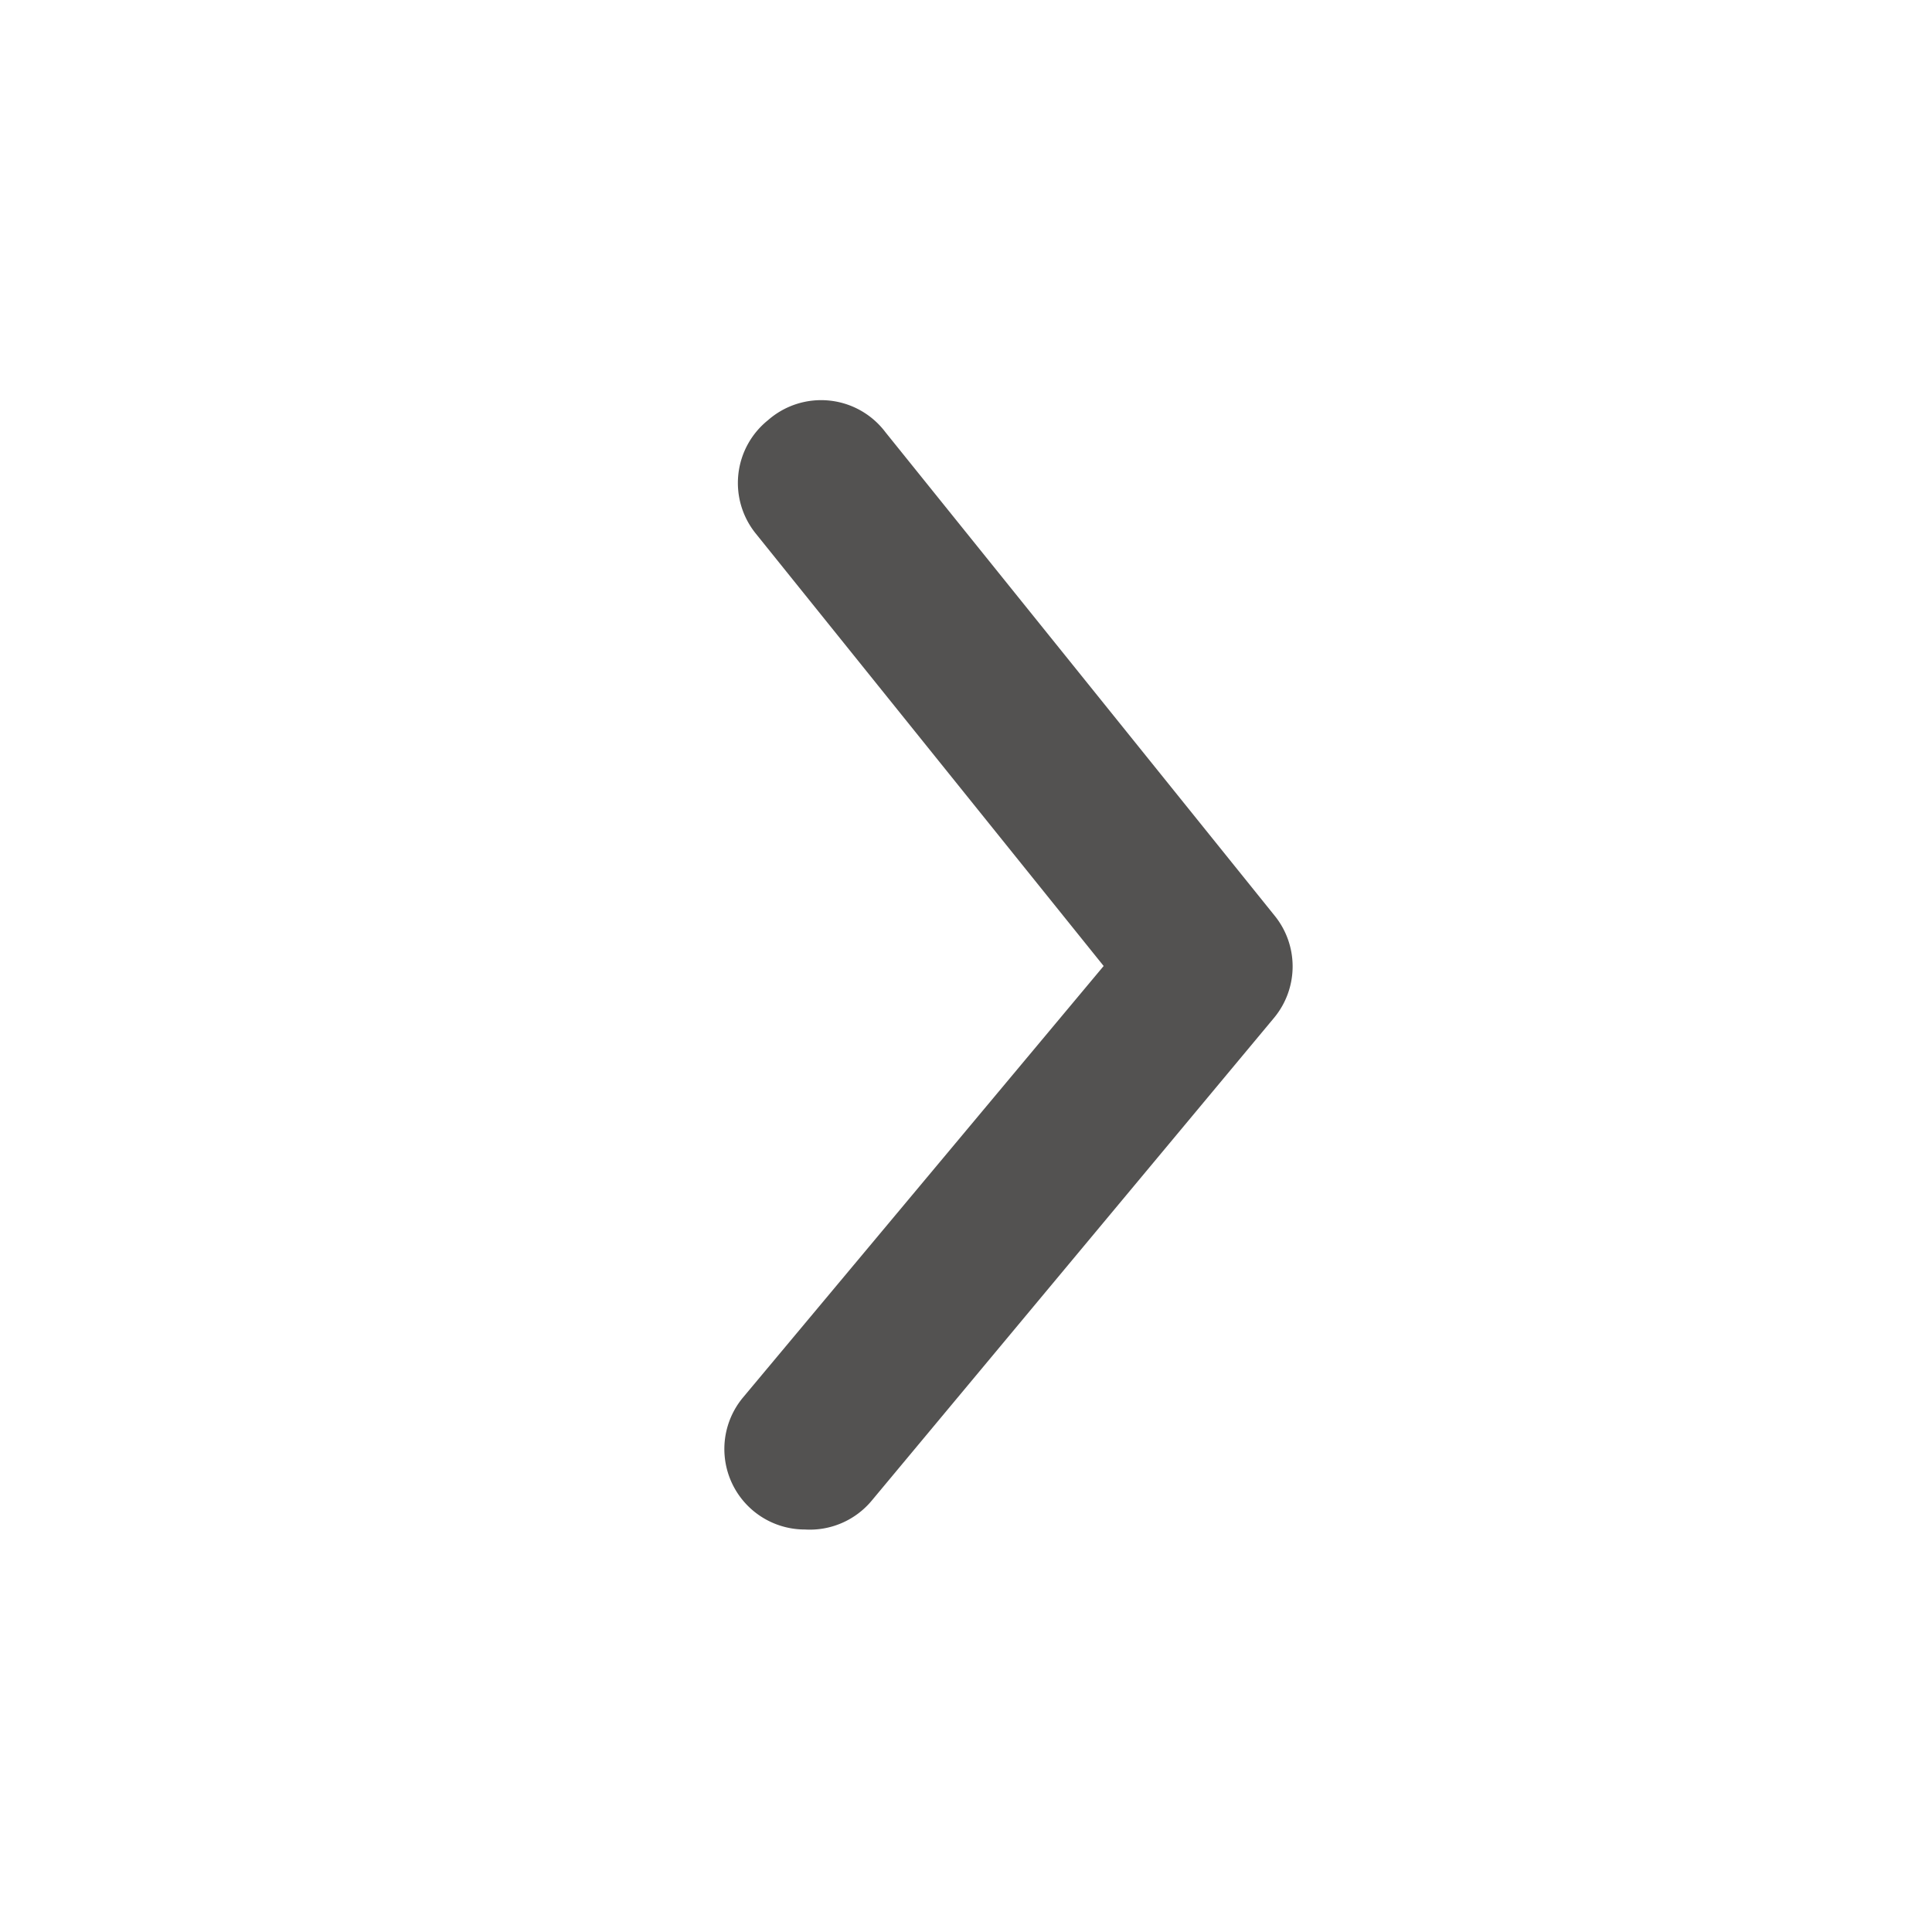 <svg class="svg-icon" style="width: 1em; height: 1em;vertical-align: middle;fill: rgb(83, 82, 81);overflow: hidden;" viewBox="0 0 1024 1024" version="1.1" xmlns="http://www.w3.org/2000/svg"><path d="M426.667 810.667a42.667 42.667 0 0 1-27.307-9.813 42.667 42.667 0 0 1-5.547-60.16L584.96 512 400.64 282.88a42.667 42.667 0 0 1 6.4-60.16 42.667 42.667 0 0 1 62.293 6.4l206.08 256a42.667 42.667 0 0 1 0 54.187l-213.333 256A42.667 42.667 0 0 1 426.667 810.667z"  /></svg>